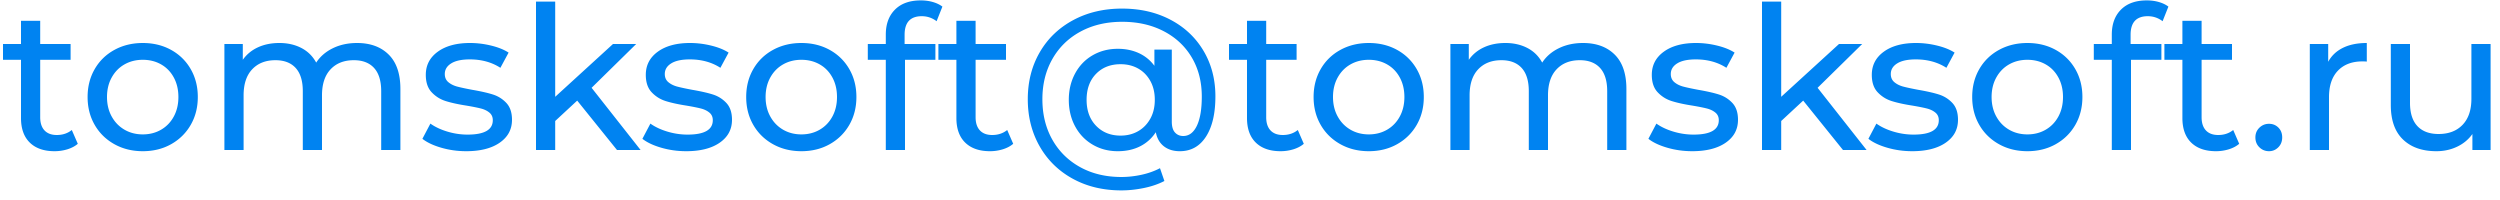 <svg width="250" height="20" xmlns="http://www.w3.org/2000/svg"><path d="M7.78 14.38c-.28.24-.627.423-1.04.55a4.344 4.344 0 0 1-1.28.19c-1.067 0-1.893-.287-2.48-.86-.587-.573-.88-1.393-.88-2.46V5.98H.3V4.4h1.8V2.08h1.92V4.4h3.04v1.58H4.02v5.74c0 .573.143 1.013.43 1.32.287.307.697.46 1.23.46.587 0 1.087-.167 1.5-.5l.6 1.38zm6.5.74c-1.053 0-2-.233-2.84-.7-.84-.467-1.497-1.11-1.97-1.93-.473-.82-.71-1.75-.71-2.79s.237-1.97.71-2.79c.473-.82 1.13-1.46 1.97-1.92.84-.46 1.787-.69 2.84-.69s1.997.23 2.83.69c.833.46 1.487 1.1 1.96 1.92.473.82.71 1.75.71 2.79s-.237 1.97-.71 2.79c-.473.82-1.127 1.463-1.96 1.93-.833.467-1.777.7-2.83.7zm0-1.68c.68 0 1.29-.157 1.83-.47.54-.313.963-.753 1.27-1.32.307-.567.46-1.217.46-1.95 0-.733-.153-1.383-.46-1.95-.307-.567-.73-1.003-1.27-1.31s-1.15-.46-1.83-.46c-.68 0-1.29.153-1.83.46-.54.307-.967.743-1.28 1.31-.313.567-.47 1.217-.47 1.95 0 .733.157 1.383.47 1.95.313.567.74 1.007 1.28 1.32.54.313 1.15.47 1.83.47zM35.7 4.3c1.333 0 2.39.387 3.17 1.16.78.773 1.17 1.92 1.17 3.44V15h-1.92V9.12c0-1.027-.237-1.8-.71-2.32-.473-.52-1.15-.78-2.03-.78-.973 0-1.747.303-2.32.91-.573.607-.86 1.477-.86 2.61V15h-1.92V9.12c0-1.027-.237-1.8-.71-2.32-.473-.52-1.15-.78-2.03-.78-.973 0-1.747.303-2.32.91-.573.607-.86 1.477-.86 2.61V15h-1.92V4.4h1.84v1.58c.387-.547.893-.963 1.52-1.25.627-.287 1.34-.43 2.14-.43.827 0 1.56.167 2.2.5.64.333 1.133.82 1.48 1.46.4-.613.957-1.093 1.67-1.44.713-.347 1.517-.52 2.41-.52zm10.92 10.82c-.867 0-1.7-.117-2.5-.35-.8-.233-1.427-.53-1.88-.89l.8-1.52c.467.333 1.033.6 1.7.8.667.2 1.34.3 2.02.3 1.68 0 2.52-.48 2.52-1.44 0-.32-.113-.573-.34-.76-.227-.187-.51-.323-.85-.41-.34-.087-.823-.183-1.45-.29-.853-.133-1.55-.287-2.09-.46-.54-.173-1.003-.467-1.39-.88-.387-.413-.58-.993-.58-1.74 0-.96.4-1.73 1.2-2.31.8-.58 1.873-.87 3.22-.87.707 0 1.413.087 2.12.26.707.173 1.287.407 1.74.7l-.82 1.52c-.867-.56-1.887-.84-3.06-.84-.813 0-1.433.133-1.86.4-.427.267-.64.62-.64 1.06 0 .347.12.62.36.82.24.2.537.347.89.44.353.093.85.2 1.49.32.853.147 1.543.303 2.07.47.527.167.977.45 1.35.85.373.4.56.96.56 1.68 0 .96-.41 1.723-1.23 2.29-.82.567-1.937.85-3.35.85zm11.1-5.06l-2.2 2.04V15H53.6V.16h1.92v9.52L61.3 4.4h2.32l-4.46 4.38 4.9 6.22H61.7l-3.98-4.94zm10.9 5.06c-.867 0-1.7-.117-2.5-.35-.8-.233-1.427-.53-1.88-.89l.8-1.52c.467.333 1.033.6 1.7.8.667.2 1.34.3 2.02.3 1.68 0 2.52-.48 2.52-1.44 0-.32-.113-.573-.34-.76-.227-.187-.51-.323-.85-.41-.34-.087-.823-.183-1.45-.29-.853-.133-1.55-.287-2.09-.46-.54-.173-1.003-.467-1.39-.88-.387-.413-.58-.993-.58-1.74 0-.96.4-1.73 1.2-2.31.8-.58 1.873-.87 3.22-.87.707 0 1.413.087 2.12.26.707.173 1.287.407 1.74.7l-.82 1.52c-.867-.56-1.887-.84-3.06-.84-.813 0-1.433.133-1.86.4-.427.267-.64.62-.64 1.06 0 .347.12.62.36.82.24.2.537.347.89.44.353.093.85.2 1.49.32.853.147 1.543.303 2.07.47.527.167.977.45 1.35.85.373.4.56.96.56 1.68 0 .96-.41 1.723-1.23 2.29-.82.567-1.937.85-3.35.85zm11.52 0c-1.053 0-2-.233-2.84-.7-.84-.467-1.497-1.11-1.97-1.93-.473-.82-.71-1.75-.71-2.79s.237-1.97.71-2.79c.473-.82 1.13-1.46 1.97-1.92.84-.46 1.787-.69 2.84-.69s1.997.23 2.83.69c.833.46 1.487 1.1 1.96 1.92.473.82.71 1.75.71 2.79s-.237 1.97-.71 2.79c-.473.82-1.127 1.463-1.96 1.93-.833.467-1.777.7-2.83.7zm0-1.68c.68 0 1.29-.157 1.83-.47.54-.313.963-.753 1.27-1.32.307-.567.46-1.217.46-1.95 0-.733-.153-1.383-.46-1.95-.307-.567-.73-1.003-1.27-1.31s-1.15-.46-1.83-.46c-.68 0-1.29.153-1.83.46-.54.307-.967.743-1.28 1.31-.313.567-.47 1.217-.47 1.95 0 .733.157 1.383.47 1.95.313.567.74 1.007 1.28 1.32.54.313 1.15.47 1.83.47zM92.18 1.62c-1.147 0-1.72.62-1.72 1.86v.92h3.08v1.58H90.5V15h-1.92V5.98h-1.8V4.4h1.8v-.94c0-1.053.307-1.887.92-2.5.613-.613 1.473-.92 2.58-.92.427 0 .827.053 1.2.16.373.107.693.26.96.46l-.58 1.46c-.44-.333-.933-.5-1.48-.5zm9.14 12.76c-.28.24-.627.423-1.04.55a4.344 4.344 0 0 1-1.28.19c-1.067 0-1.893-.287-2.48-.86-.587-.573-.88-1.393-.88-2.46V5.98h-1.8V4.4h1.8V2.08h1.92V4.4h3.04v1.58h-3.04v5.74c0 .573.143 1.013.43 1.32.287.307.697.46 1.23.46.587 0 1.087-.167 1.5-.5l.6 1.38zM112.22.86c1.8 0 3.407.37 4.82 1.11 1.413.74 2.517 1.777 3.31 3.11.793 1.333 1.19 2.853 1.19 4.56 0 1.707-.313 3.047-.94 4.02-.627.973-1.5 1.46-2.62 1.46-.64 0-1.17-.163-1.59-.49-.42-.327-.69-.797-.81-1.41-.4.613-.923 1.083-1.57 1.41s-1.39.49-2.23.49c-.933 0-1.773-.22-2.52-.66-.747-.44-1.33-1.05-1.75-1.83-.42-.78-.63-1.663-.63-2.65 0-.973.21-1.85.63-2.63.42-.78 1.003-1.387 1.75-1.82.747-.433 1.587-.65 2.52-.65.773 0 1.473.143 2.1.43.627.287 1.147.71 1.56 1.27V4.96h1.74v7.2c0 .493.107.857.32 1.09.213.233.487.35.82.35.587 0 1.043-.343 1.37-1.03.327-.687.49-1.657.49-2.91 0-1.48-.333-2.783-1-3.91-.667-1.127-1.603-2.003-2.81-2.63s-2.59-.94-4.15-.94c-1.573 0-2.963.327-4.17.98s-2.143 1.567-2.81 2.74c-.667 1.173-1 2.513-1 4.02 0 1.52.33 2.867.99 4.04.66 1.173 1.587 2.09 2.78 2.75 1.193.66 2.57.99 4.13.99.653 0 1.32-.073 2-.22.68-.147 1.3-.367 1.86-.66l.44 1.28c-.587.307-1.267.54-2.04.7-.773.16-1.527.24-2.26.24-1.827 0-3.45-.39-4.87-1.17-1.42-.78-2.523-1.863-3.31-3.25-.787-1.387-1.18-2.953-1.18-4.7 0-1.747.397-3.307 1.19-4.68.793-1.373 1.907-2.447 3.34-3.22 1.433-.773 3.07-1.16 4.91-1.16zm-.16 12.7c.653 0 1.237-.147 1.75-.44.513-.293.92-.71 1.22-1.25.3-.54.45-1.17.45-1.89s-.15-1.35-.45-1.89c-.3-.54-.707-.953-1.22-1.24-.513-.287-1.097-.43-1.75-.43-1.013 0-1.833.323-2.46.97s-.94 1.51-.94 2.59c0 1.08.317 1.947.95 2.6s1.45.98 2.45.98zm18.32.82c-.28.24-.627.423-1.04.55a4.344 4.344 0 0 1-1.28.19c-1.067 0-1.893-.287-2.48-.86-.587-.573-.88-1.393-.88-2.46V5.98h-1.8V4.4h1.8V2.08h1.92V4.4h3.04v1.58h-3.04v5.74c0 .573.143 1.013.43 1.32.287.307.697.46 1.23.46.587 0 1.087-.167 1.5-.5l.6 1.38zm6.5.74c-1.053 0-2-.233-2.84-.7-.84-.467-1.497-1.11-1.97-1.93-.473-.82-.71-1.75-.71-2.79s.237-1.97.71-2.79c.473-.82 1.13-1.46 1.97-1.92.84-.46 1.787-.69 2.84-.69s1.997.23 2.83.69c.833.46 1.487 1.1 1.96 1.92.473.82.71 1.75.71 2.79s-.237 1.97-.71 2.79c-.473.82-1.127 1.463-1.96 1.93-.833.467-1.777.7-2.83.7zm0-1.68c.68 0 1.29-.157 1.83-.47.54-.313.963-.753 1.27-1.32.307-.567.46-1.217.46-1.95 0-.733-.153-1.383-.46-1.95-.307-.567-.73-1.003-1.27-1.31s-1.15-.46-1.83-.46c-.68 0-1.29.153-1.83.46-.54.307-.967.743-1.28 1.31-.313.567-.47 1.217-.47 1.95 0 .733.157 1.383.47 1.95.313.567.74 1.007 1.28 1.32.54.313 1.15.47 1.83.47zM158.3 4.3c1.333 0 2.39.387 3.17 1.16.78.773 1.17 1.92 1.17 3.44V15h-1.92V9.12c0-1.027-.237-1.8-.71-2.32-.473-.52-1.15-.78-2.03-.78-.973 0-1.747.303-2.32.91-.573.607-.86 1.477-.86 2.61V15h-1.92V9.12c0-1.027-.237-1.8-.71-2.32-.473-.52-1.15-.78-2.03-.78-.973 0-1.747.303-2.32.91-.573.607-.86 1.477-.86 2.61V15h-1.92V4.4h1.84v1.58c.387-.547.893-.963 1.52-1.25.627-.287 1.34-.43 2.14-.43.827 0 1.56.167 2.2.5.64.333 1.133.82 1.48 1.46.4-.613.957-1.093 1.67-1.44.713-.347 1.517-.52 2.41-.52zm10.92 10.82c-.867 0-1.7-.117-2.5-.35-.8-.233-1.427-.53-1.88-.89l.8-1.52c.467.333 1.033.6 1.7.8.667.2 1.34.3 2.02.3 1.68 0 2.52-.48 2.52-1.44 0-.32-.113-.573-.34-.76-.227-.187-.51-.323-.85-.41-.34-.087-.823-.183-1.45-.29-.853-.133-1.55-.287-2.09-.46-.54-.173-1.003-.467-1.39-.88-.387-.413-.58-.993-.58-1.74 0-.96.4-1.73 1.2-2.31.8-.58 1.873-.87 3.22-.87.707 0 1.413.087 2.12.26.707.173 1.287.407 1.74.7l-.82 1.52c-.867-.56-1.887-.84-3.06-.84-.813 0-1.433.133-1.86.4-.427.267-.64.62-.64 1.06 0 .347.12.62.36.82.24.2.537.347.89.44.353.093.85.2 1.49.32.853.147 1.543.303 2.07.47.527.167.977.45 1.35.85.373.4.56.96.56 1.68 0 .96-.41 1.723-1.23 2.29-.82.567-1.937.85-3.35.85zm11.1-5.06l-2.2 2.04V15h-1.92V.16h1.92v9.52l5.78-5.28h2.32l-4.46 4.38 4.9 6.22h-2.36l-3.98-4.94zm10.9 5.06c-.867 0-1.7-.117-2.5-.35-.8-.233-1.427-.53-1.88-.89l.8-1.52c.467.333 1.033.6 1.7.8.667.2 1.34.3 2.02.3 1.68 0 2.52-.48 2.52-1.44 0-.32-.113-.573-.34-.76-.227-.187-.51-.323-.85-.41-.34-.087-.823-.183-1.45-.29-.853-.133-1.55-.287-2.09-.46-.54-.173-1.003-.467-1.39-.88-.387-.413-.58-.993-.58-1.74 0-.96.4-1.73 1.2-2.31.8-.58 1.873-.87 3.22-.87.707 0 1.413.087 2.12.26.707.173 1.287.407 1.74.7l-.82 1.52c-.867-.56-1.887-.84-3.06-.84-.813 0-1.433.133-1.86.4-.427.267-.64.62-.64 1.06 0 .347.12.62.36.82.24.2.537.347.89.44.353.093.85.2 1.49.32.853.147 1.543.303 2.07.47.527.167.977.45 1.35.85.373.4.56.96.56 1.68 0 .96-.41 1.723-1.23 2.29-.82.567-1.937.85-3.35.85zm11.52 0c-1.053 0-2-.233-2.84-.7-.84-.467-1.497-1.11-1.97-1.93-.473-.82-.71-1.75-.71-2.79s.237-1.97.71-2.79c.473-.82 1.13-1.46 1.97-1.92.84-.46 1.787-.69 2.84-.69s1.997.23 2.83.69c.833.46 1.487 1.1 1.96 1.92.473.82.71 1.75.71 2.79s-.237 1.97-.71 2.79c-.473.82-1.127 1.463-1.96 1.93-.833.467-1.777.7-2.83.7zm0-1.68c.68 0 1.29-.157 1.83-.47.54-.313.963-.753 1.27-1.32.307-.567.46-1.217.46-1.95 0-.733-.153-1.383-.46-1.95-.307-.567-.73-1.003-1.27-1.31s-1.15-.46-1.83-.46c-.68 0-1.29.153-1.83.46-.54.307-.967.743-1.28 1.31-.313.567-.47 1.217-.47 1.95 0 .733.157 1.383.47 1.95.313.567.74 1.007 1.28 1.32.54.313 1.15.47 1.83.47zm12.04-11.82c-1.147 0-1.72.62-1.72 1.86v.92h3.08v1.58h-3.04V15h-1.92V5.98h-1.8V4.4h1.8v-.94c0-1.053.307-1.887.92-2.5.613-.613 1.473-.92 2.58-.92.427 0 .827.053 1.2.16.373.107.693.26.96.46l-.58 1.46c-.44-.333-.933-.5-1.48-.5zm9.14 12.76c-.28.24-.627.423-1.04.55a4.344 4.344 0 0 1-1.28.19c-1.067 0-1.893-.287-2.48-.86-.587-.573-.88-1.393-.88-2.46V5.98h-1.8V4.4h1.8V2.08h1.92V4.4h3.04v1.58h-3.04v5.74c0 .573.143 1.013.43 1.32.287.307.697.46 1.23.46.587 0 1.087-.167 1.5-.5l.6 1.38zm2.98.74c-.373 0-.693-.13-.96-.39-.267-.26-.4-.59-.4-.99 0-.387.133-.71.4-.97.267-.26.587-.39.96-.39.373 0 .687.127.94.38.253.253.38.58.38.98s-.13.73-.39.99-.57.39-.93.39zm5.92-8.94c.333-.613.827-1.08 1.48-1.4.653-.32 1.447-.48 2.38-.48v1.86c-.107-.013-.253-.02-.44-.02-1.04 0-1.857.31-2.45.93-.593.62-.89 1.503-.89 2.65V15h-1.92V4.4h1.84v1.78zm16.24-1.78V15h-1.82v-1.6c-.387.547-.897.97-1.53 1.27-.633.3-1.323.45-2.07.45-1.413 0-2.527-.39-3.34-1.17-.813-.78-1.22-1.93-1.22-3.45V4.4H241v5.88c0 1.027.247 1.803.74 2.33.493.527 1.2.79 2.12.79 1.013 0 1.813-.307 2.4-.92.587-.613.88-1.48.88-2.6V4.4h1.92z" fill="#0083F1" fill-rule="evenodd"/></svg>
